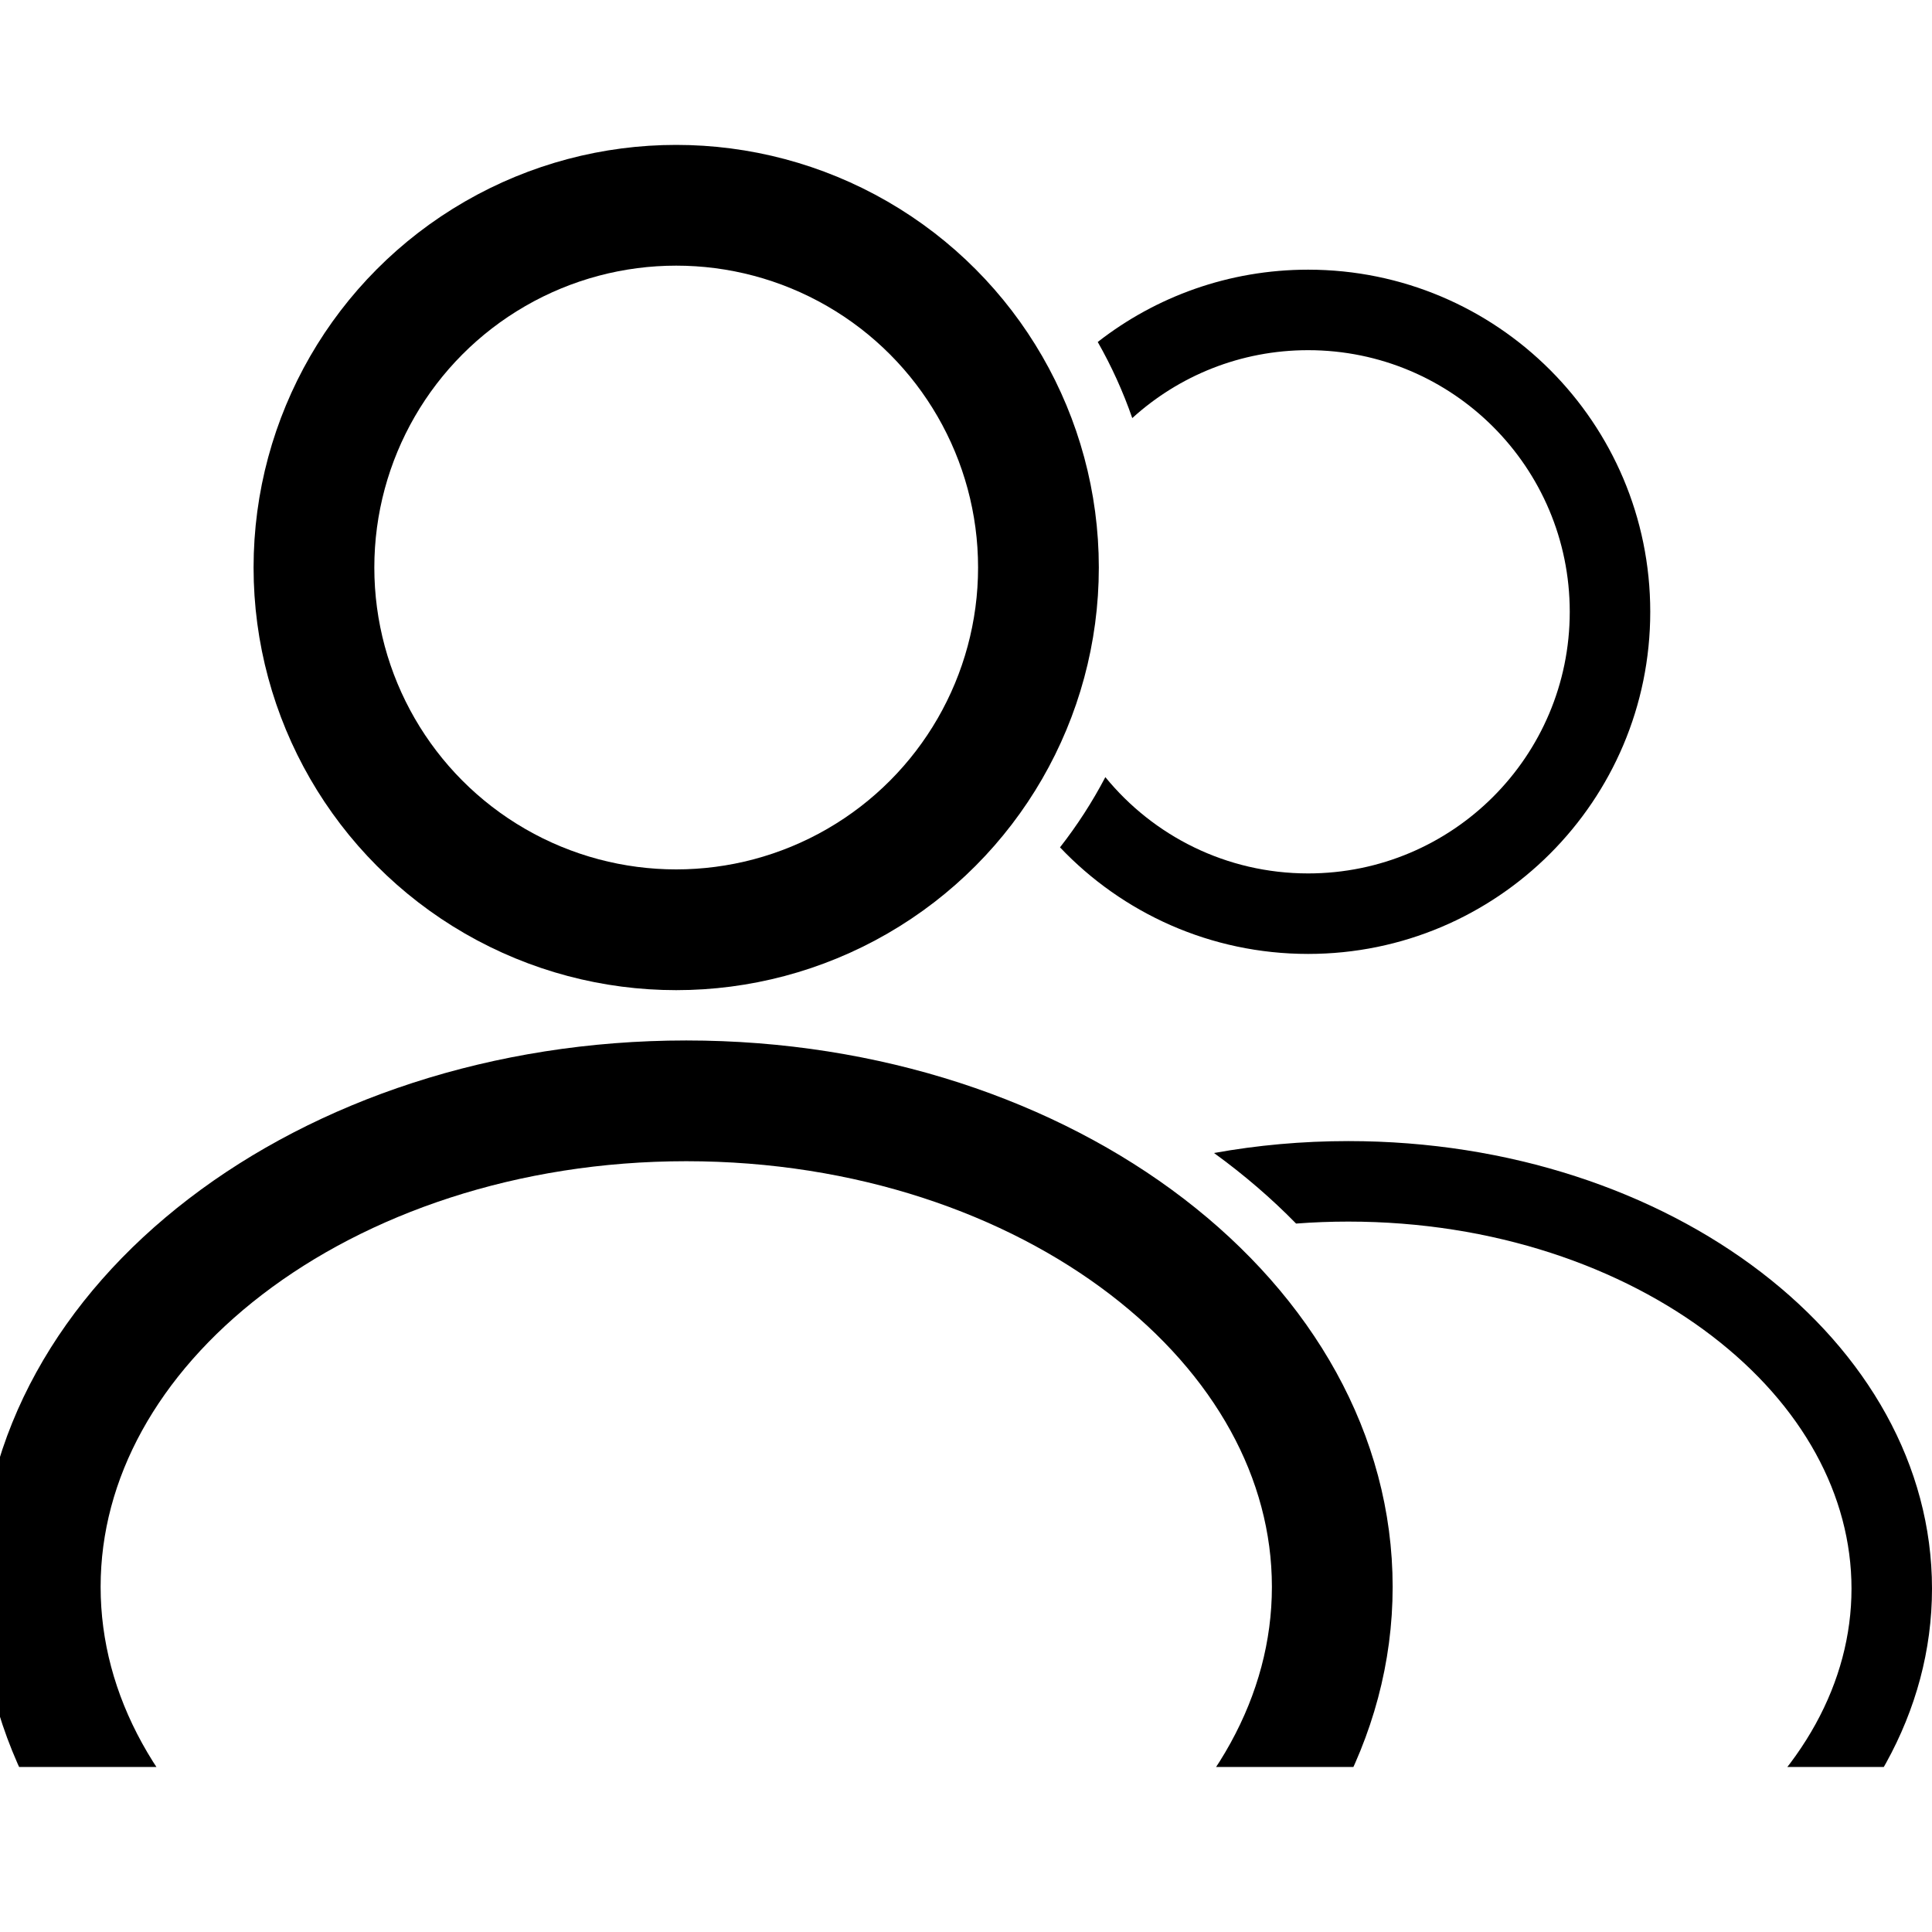 <svg width="960" height="960" viewBox="0 0 960 960" fill="none" xmlns="http://www.w3.org/2000/svg">
    <rect width="960" height="960"/>
    <g clip-path="url(#clip0_17_89)">
        <path d="M662 788.5C662 853.195 627.855 913.135 569.953 957.538C512.031 1001.96 431.15 1030 341 1030C250.85 1030 169.969 1001.96 112.047 957.538C54.145 913.135 20 853.195 20 788.5C20 723.805 54.145 663.865 112.047 619.462C169.969 575.044 250.85 547 341 547C431.15 547 512.031 575.044 569.953 619.462C627.855 663.865 662 723.805 662 788.5Z" stroke="black" stroke-width="60"/>
        <path fill-rule="evenodd" clip-rule="evenodd" d="M613.79 967.1C599.652 978.23 584.301 988.441 567.903 997.606C599.659 1006.77 634.067 1011.78 670 1011.78C830.163 1011.78 960 912.213 960 789.39C960 666.567 830.163 567 670 567C647.022 567 624.668 569.049 603.232 572.923C618.076 583.687 631.728 595.417 644.019 607.983C652.543 607.334 661.21 607 670 607C742.053 607 805.814 629.441 850.72 663.878C895.586 698.284 920 743.011 920 789.39C920 835.769 895.586 880.496 850.72 914.902C805.814 949.339 742.053 971.78 670 971.78C650.593 971.78 631.788 970.152 613.79 967.1Z" fill="black"/>
    </g>
    <circle cx="336" cy="282" r="180" stroke="black" stroke-width="60"/>
    <path fill-rule="evenodd" clip-rule="evenodd" d="M549.242 386.152C542.793 398.458 535.241 410.131 526.713 421.049C557.688 453.664 601.469 474 650 474C743.888 474 820 397.888 820 304C820 210.112 743.888 134 650 134C610.582 134 574.297 147.416 545.463 169.93C552.289 181.927 558.047 194.574 562.616 207.749C585.699 186.78 616.357 174 650 174C721.797 174 780 232.203 780 304C780 375.797 721.797 434 650 434C609.363 434 573.081 415.355 549.242 386.152Z" fill="black"/>
    <defs>
        <clipPath id="clip0_17_89">
            <rect width="960" height="796" fill="white" transform="translate(0 82)"/>
        </clipPath>
    </defs>
</svg>
